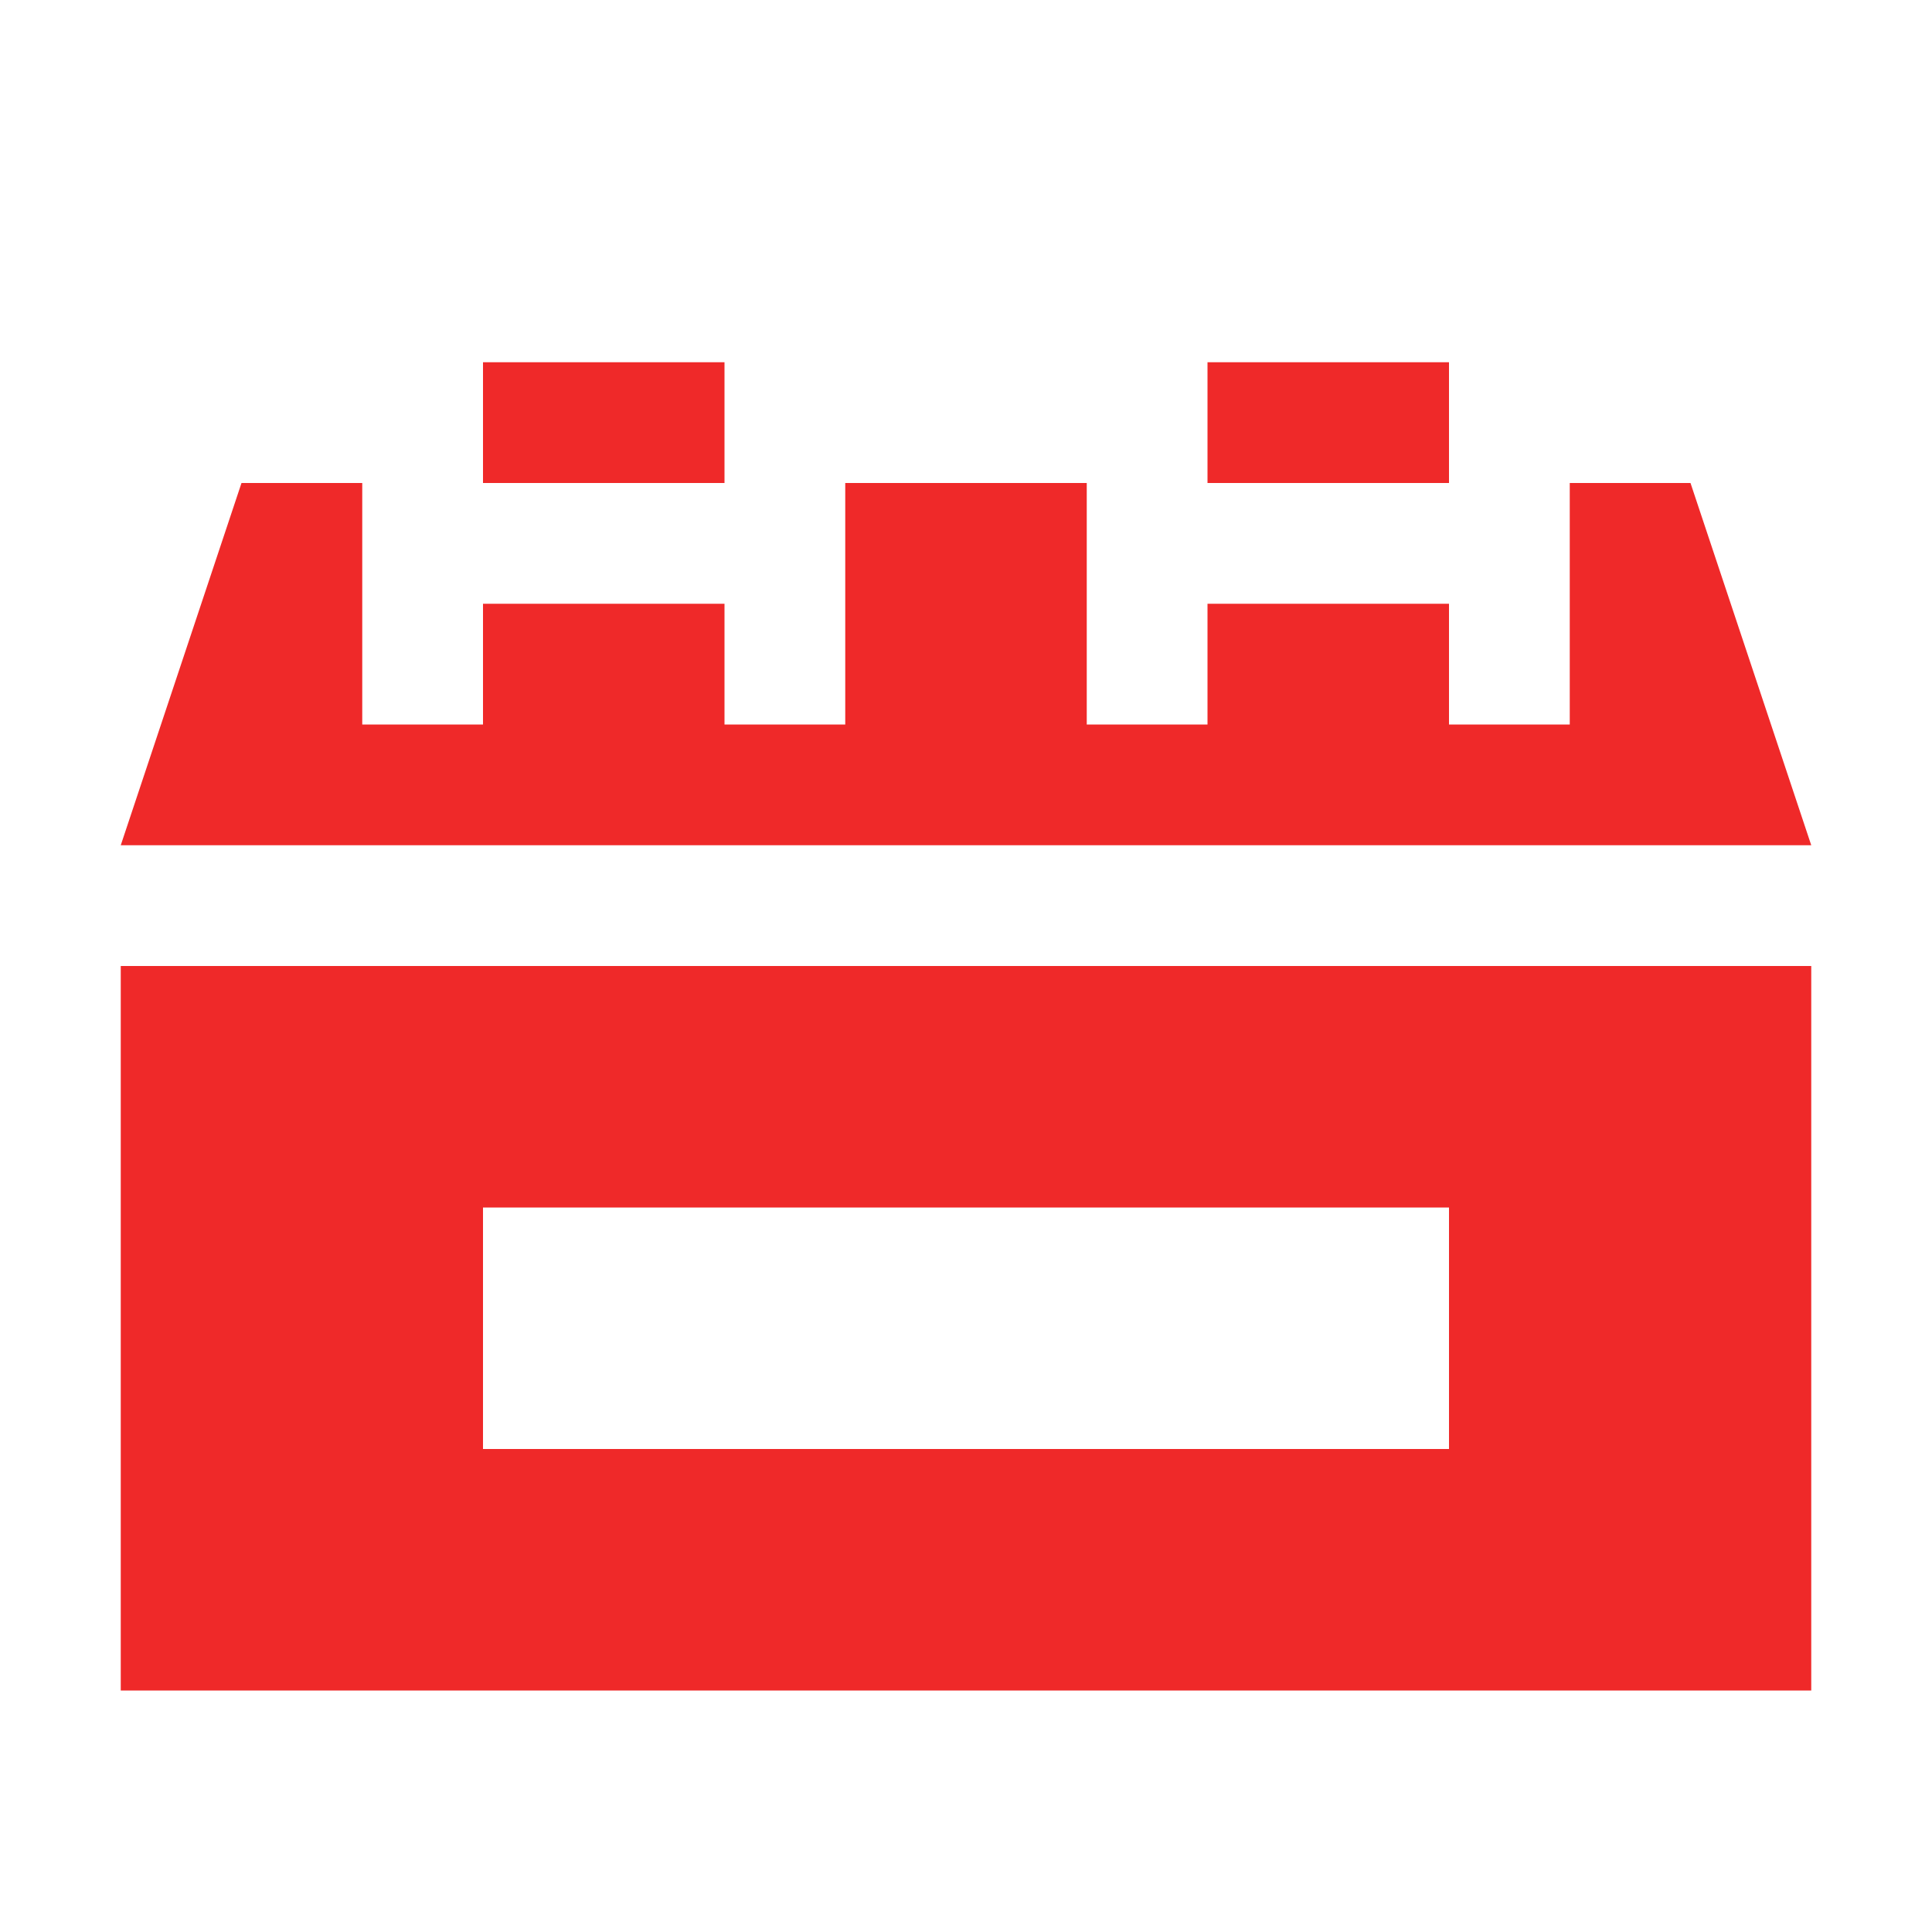 <svg xmlns="http://www.w3.org/2000/svg" xmlns:svg="http://www.w3.org/2000/svg" id="svg2" width="16" height="16" version="1.1"><g id="g10"><path id="path3292" fill="#ef2929" fill-opacity="1" stroke="none" d="M 4 3 L 4 4 L 6 4 L 6 3 L 4 3 z M 10 3 L 10 4 L 12 4 L 12 3 L 10 3 z M 2 4 L 1 7 L 15 7 L 14 4 L 13 4 L 13 6 L 12 6 L 12 5 L 10 5 L 10 6 L 9 6 L 9 4 L 7 4 L 7 6 L 6 6 L 6 5 L 4 5 L 4 6 L 3 6 L 3 4 L 2 4 z M 1 8 L 1 14 L 15 14 L 15 8 L 1 8 z M 4 10 L 12 10 L 12 12 L 4 12 L 4 10 z"/></g></svg>